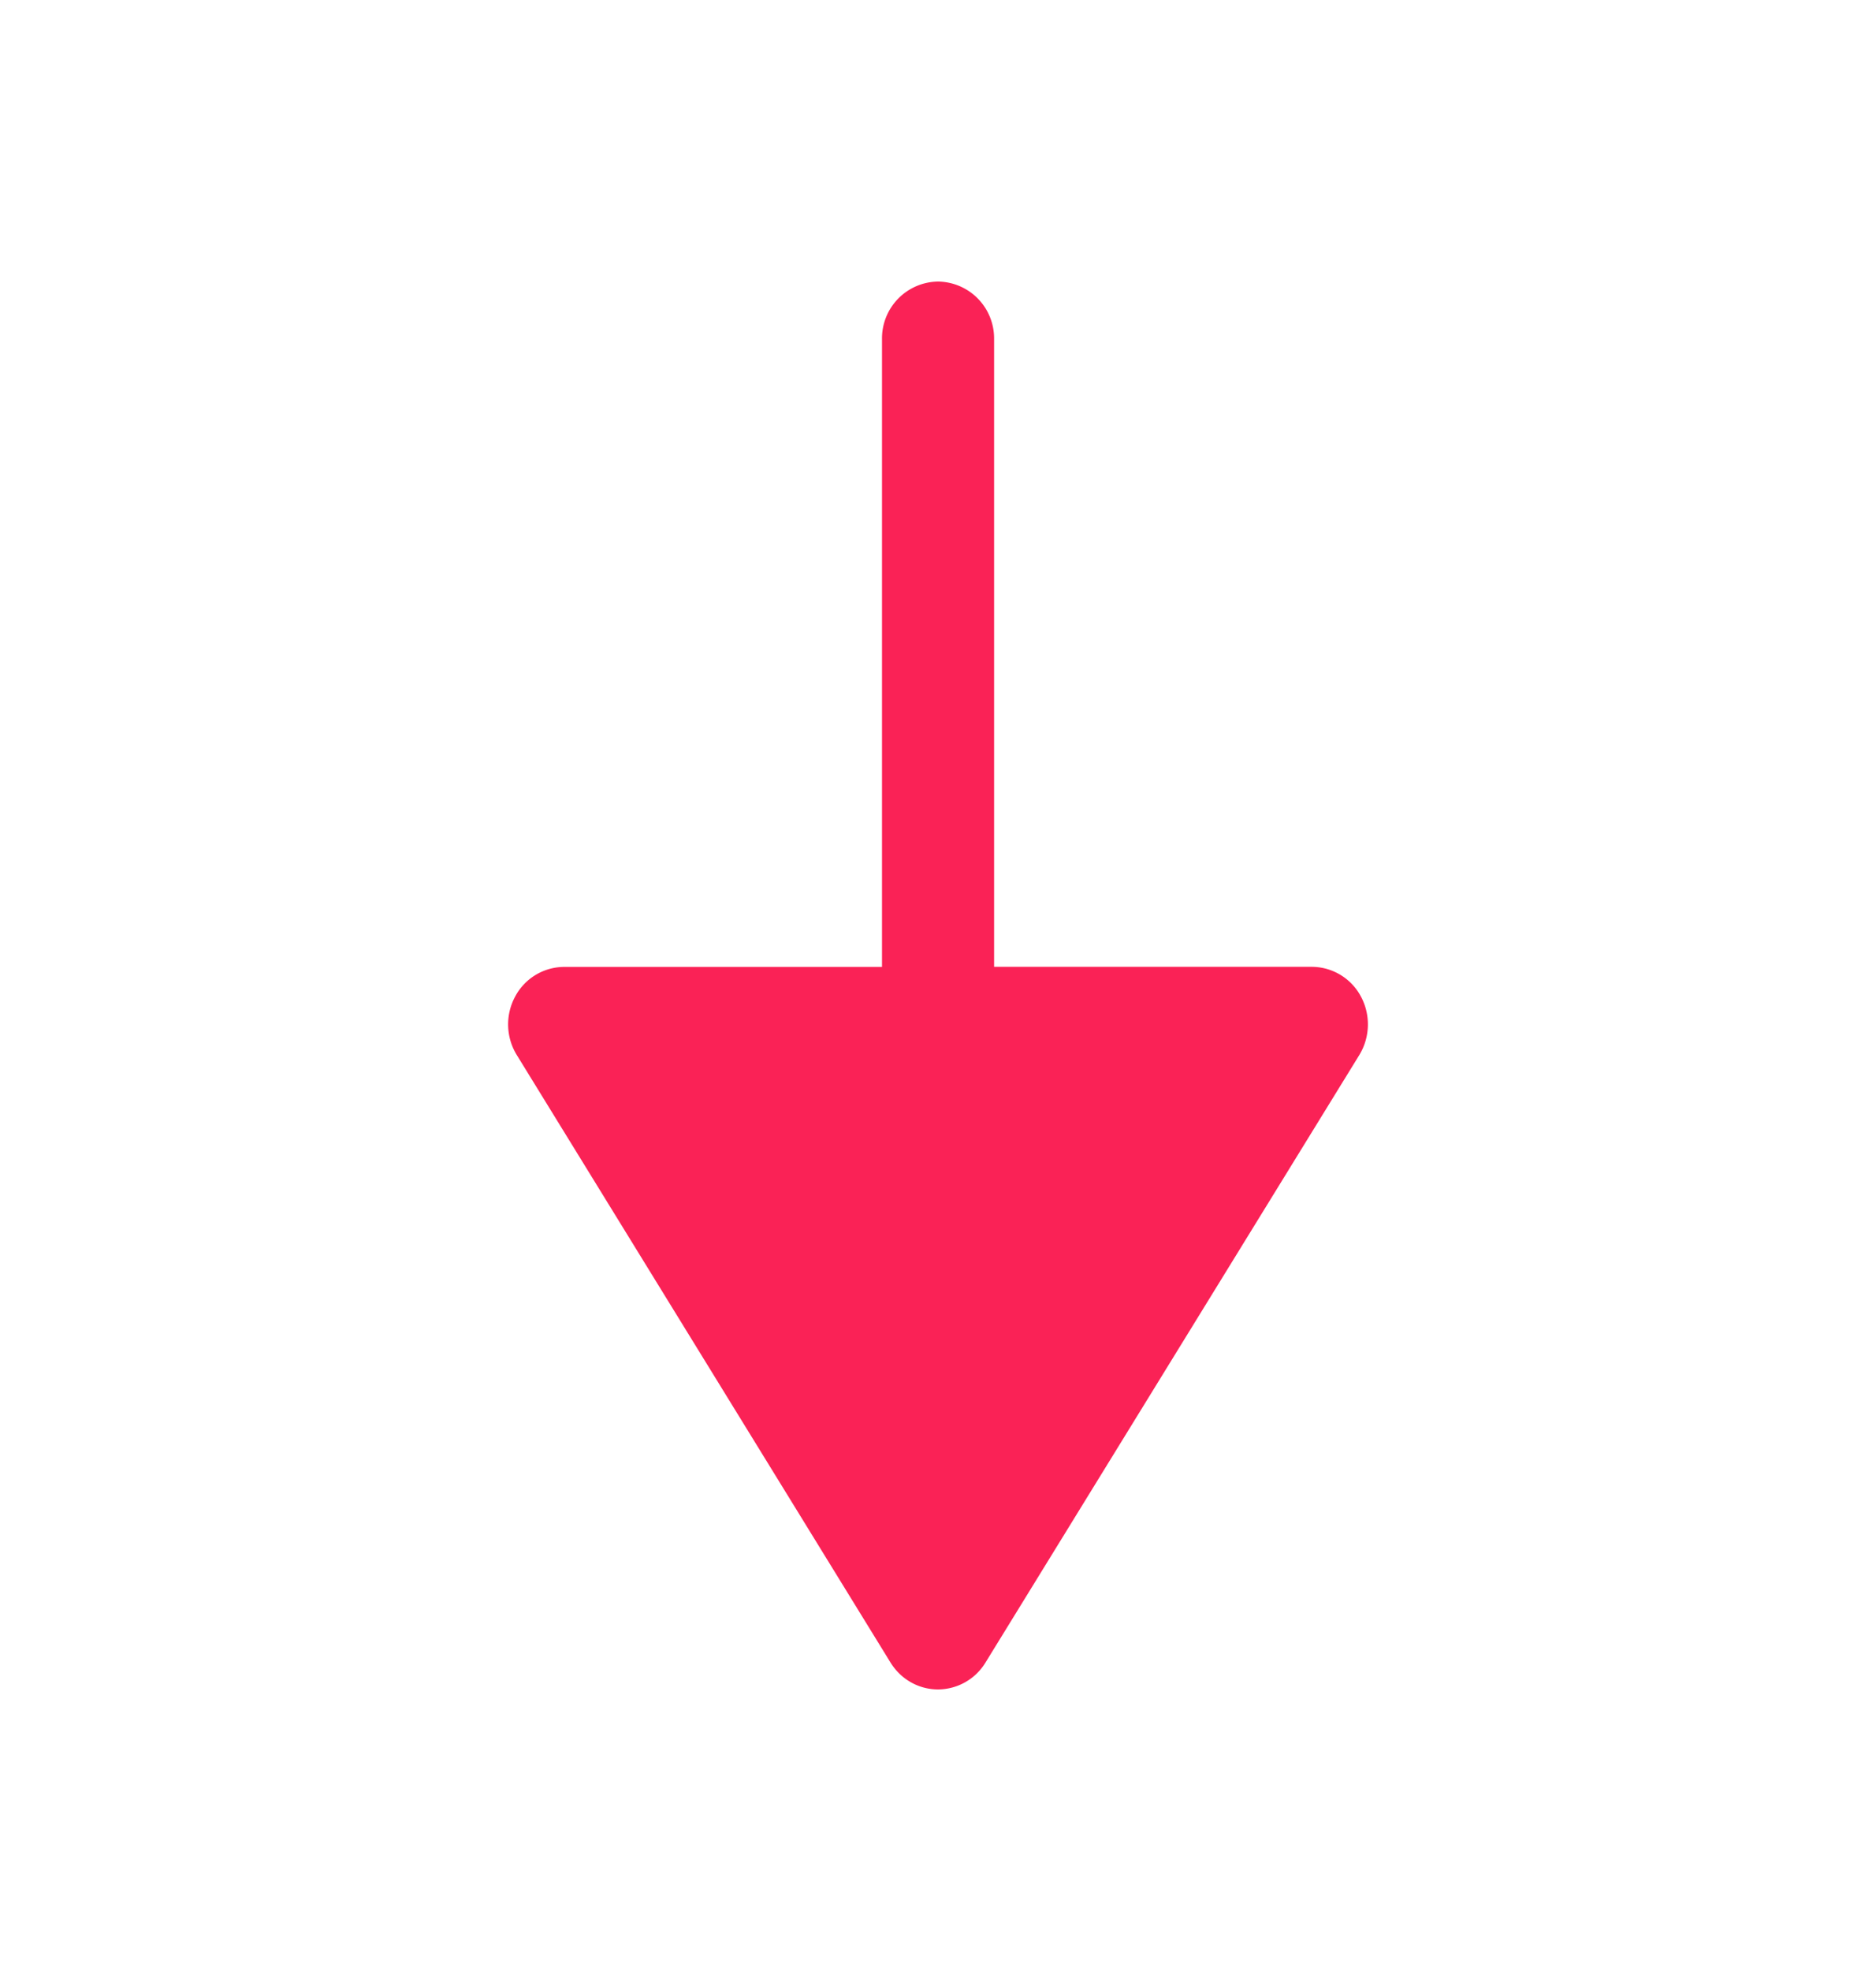 <svg width="20" height="21" fill="none" xmlns="http://www.w3.org/2000/svg"><path d="M14.509 10.618a.596.596 0 0 0-.523-.317h-3.388v-6.69A.605.605 0 0 0 10 3a.605.605 0 0 0-.597.612v6.69H6.015a.594.594 0 0 0-.523.316.623.623 0 0 0 .017.622l3.985 6.474c.11.178.3.286.506.286a.595.595 0 0 0 .506-.286l3.986-6.474a.628.628 0 0 0 .017-.622Z" fill="#FA2256"/></svg>